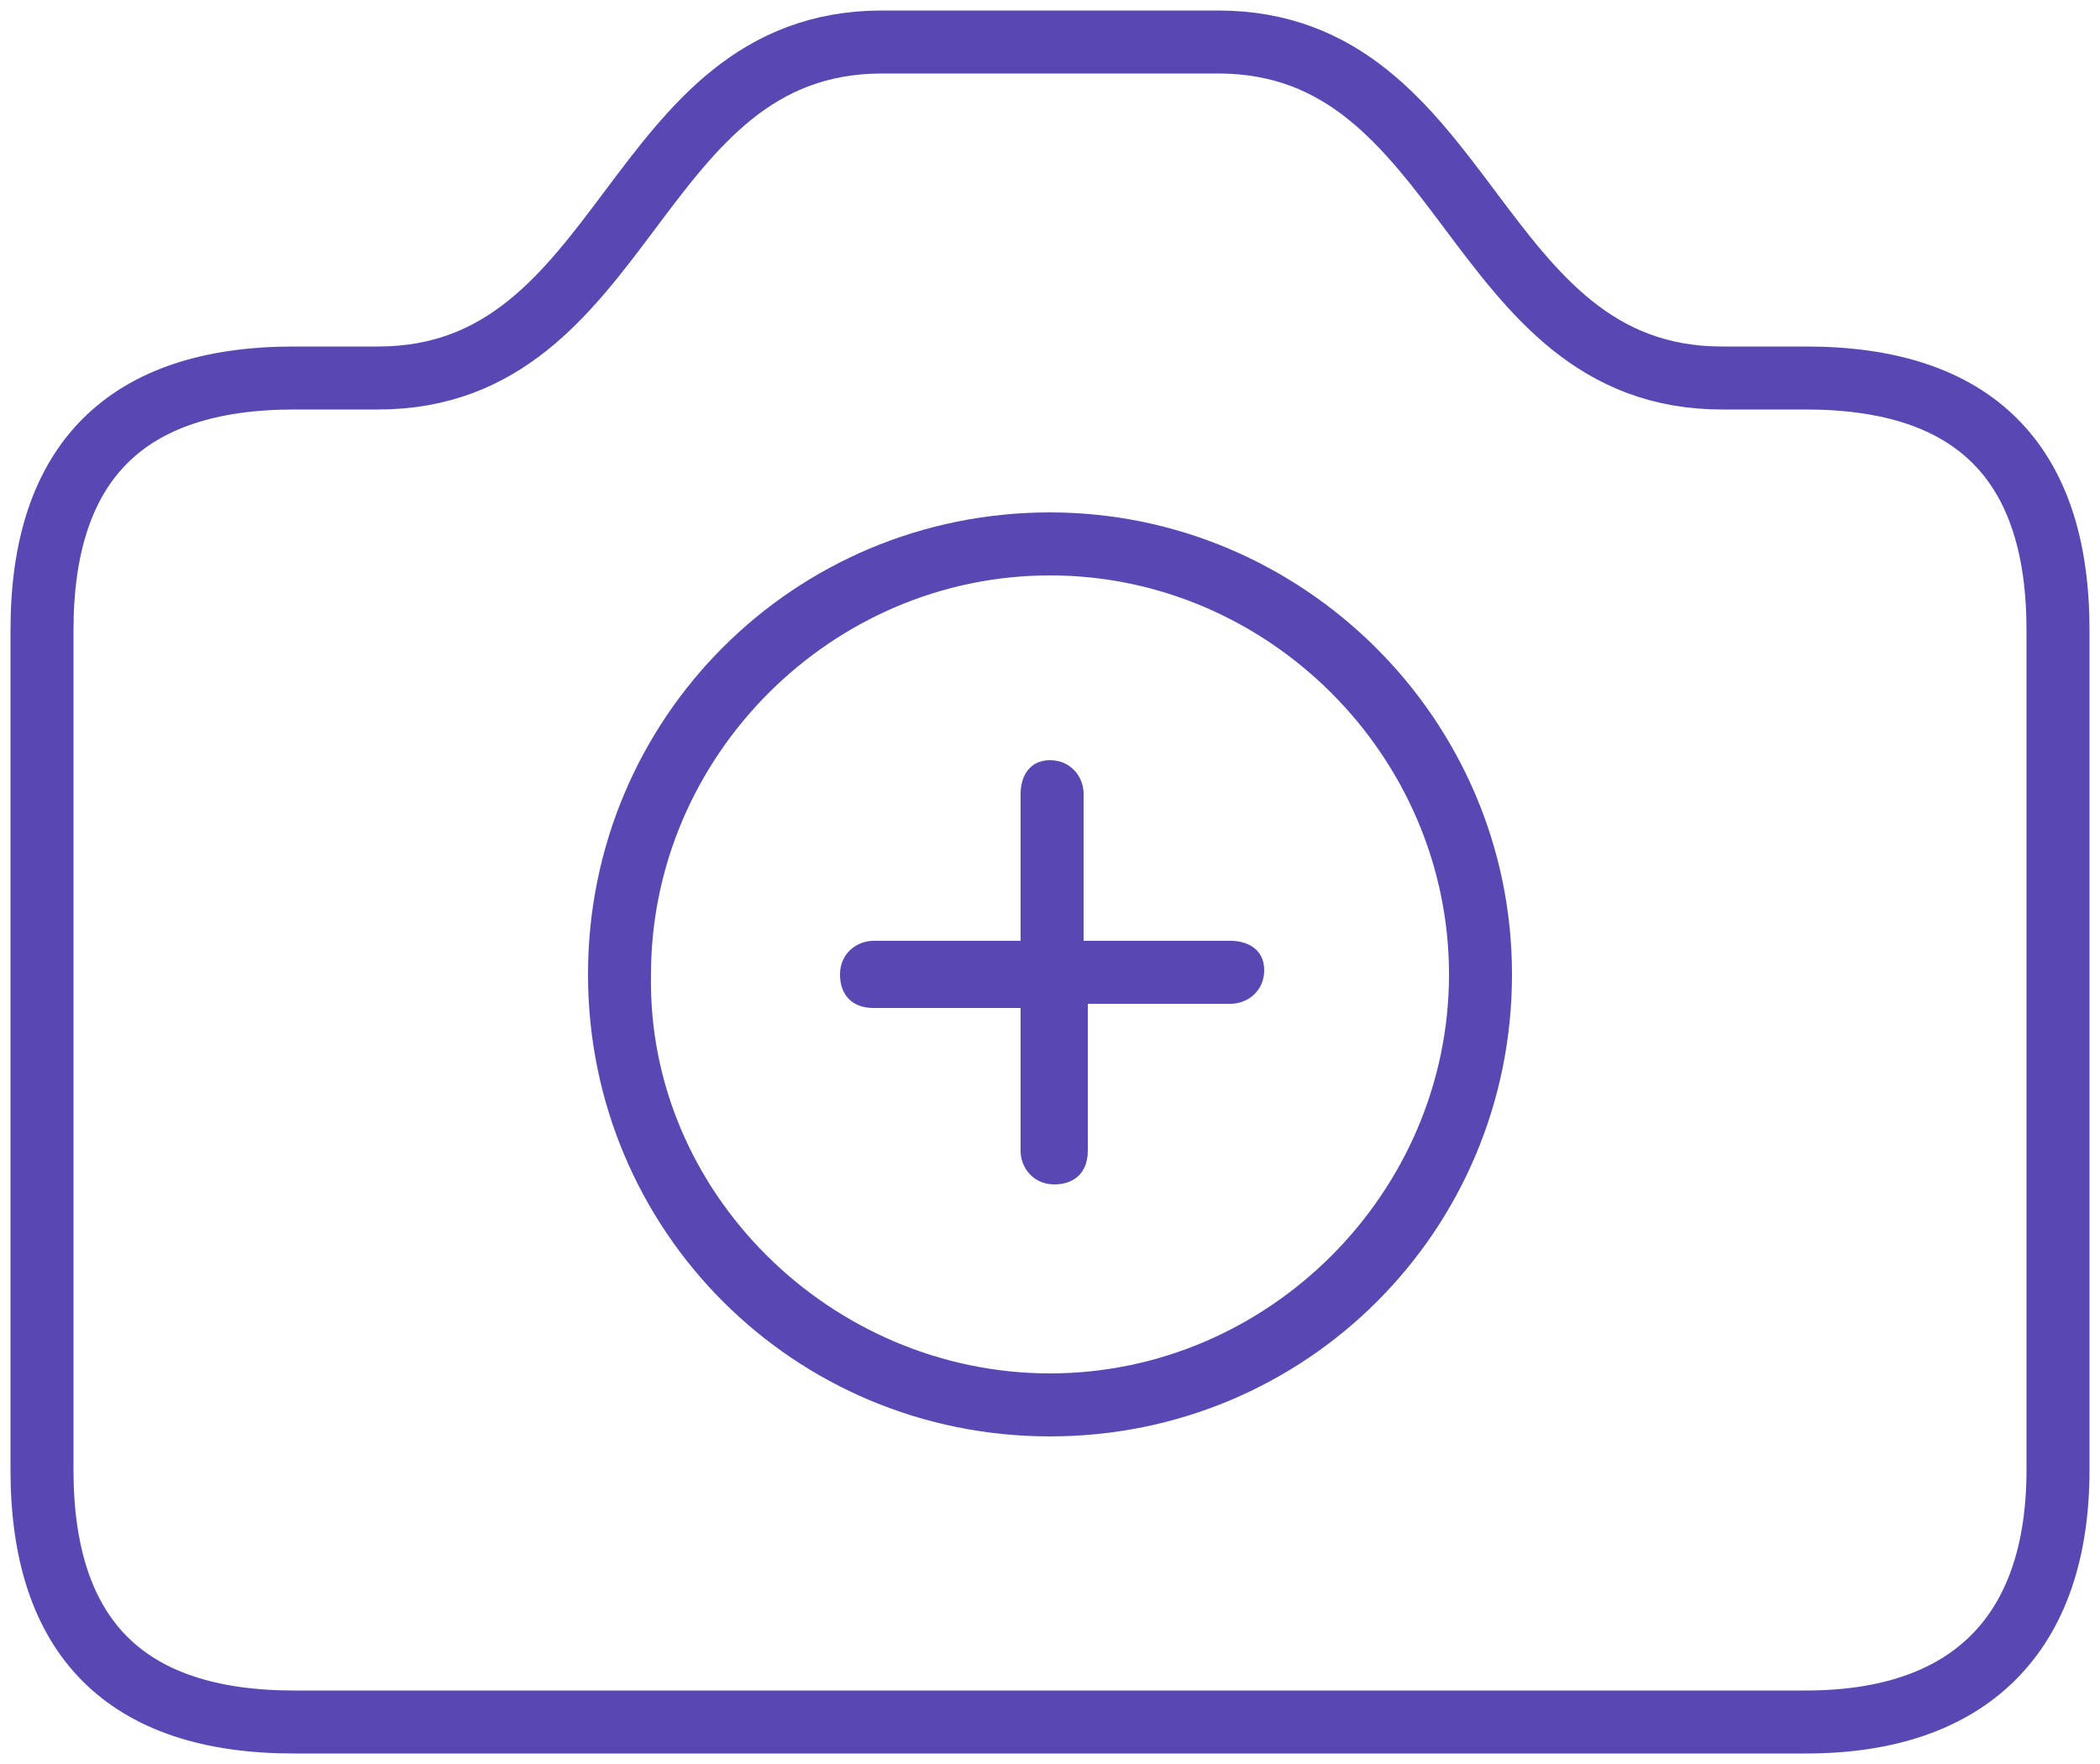 <svg width="100" height="84" viewBox="0 0 100 84" fill="none" xmlns="http://www.w3.org/2000/svg">
<path fill-rule="evenodd" clip-rule="evenodd" d="M86 82H14C6 82 2 78 2 70V30C2 22 6 18 14 18C14.8 18 16 18 18 18C30 18 30 2 42 2C42.4 2 55.6 2 58 2C70 2 70 18 82 18C84 18 85.2 18 86 18C94 18 98 22 98 30V70C98 77.8 93.8 82 86 82Z" stroke="#5947B3" stroke-width="3" stroke-miterlimit="10"/>
<path d="M51.6 37.8C51.6 37 51 36.2 50 36.2C49 36.2 48.6 37 48.6 37.8V44.8H41.6C40.8 44.8 40 45.4 40 46.4C40 47.4 40.6 48 41.6 48H48.6V54.8C48.6 55.6 49.2 56.4 50.2 56.4C51.2 56.4 51.8 55.8 51.8 54.8V47.8H58.6C59.4 47.8 60.2 47.2 60.2 46.2C60.2 45.2 59.4 44.8 58.6 44.8H51.6V37.8ZM50 24.4C37.8 24.4 28 34.2 28 46.4C28 58.6 37.8 68.4 50 68.4C62.2 68.4 72 58.6 72 46.4C72 34.2 62 24.4 50 24.4ZM31 46.4C31 36 39.6 27.4 50 27.4C60.4 27.4 69 36 69 46.4C69 56.8 60.4 65.4 50 65.4C39.6 65.4 30.8 56.8 31 46.4Z" fill="#5947B3"/>
</svg>
